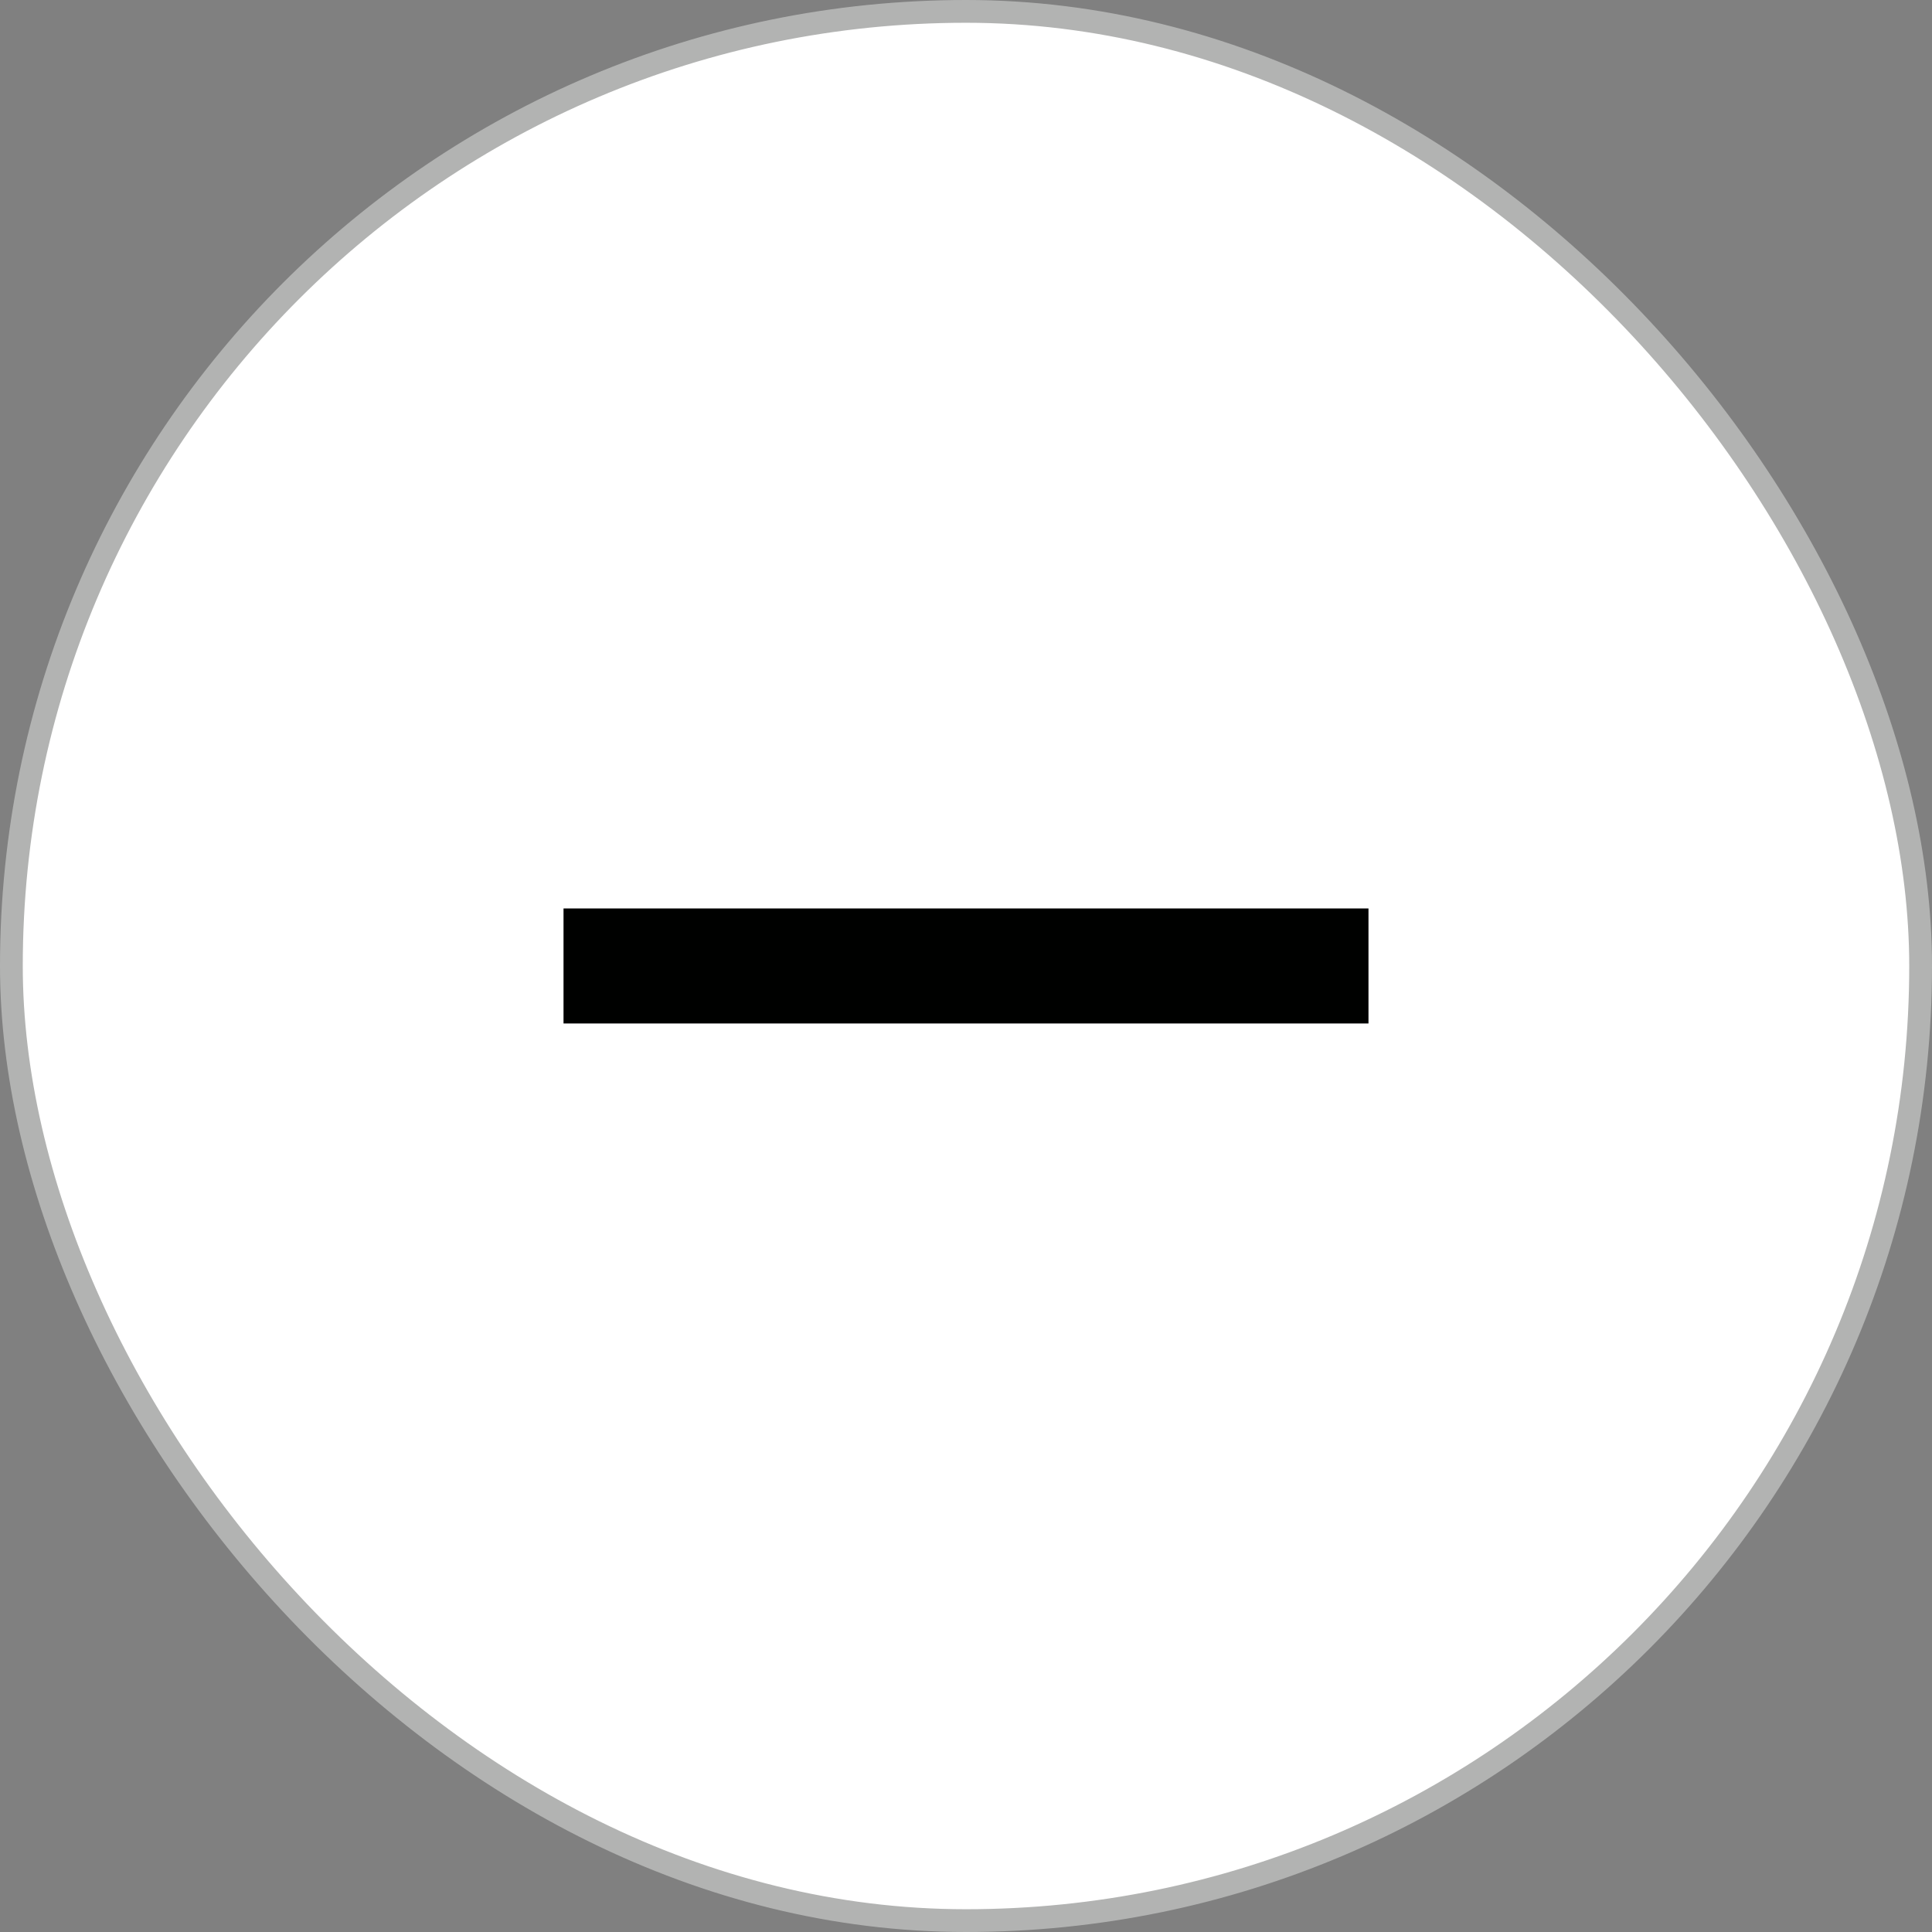 <svg width="28" height="28" viewBox="0 0 28 28" fill="none" xmlns="http://www.w3.org/2000/svg">
<rect x="0" y="0" width="28" height="28" fill="#808080" stroke="none"/>
<rect x="0.165" y="0.165" width="27.67" height="27.67" rx="13.835" fill="white"/>
<rect x="0.165" y="0.165" width="27.67" height="27.67" rx="13.835" stroke="#B2B3B2" stroke-width="0.33"/>
<g clip-path="url(#clip0_1432_65900)">
<path d="M8.167 13.166H19.833V14.833H8.167V13.166Z" fill="#000100"/>
</g>
<defs>
<clipPath id="clip0_1432_65900">
<rect width="20" height="20" fill="white" transform="translate(4 4)"/>
</clipPath>
</defs>
</svg>
